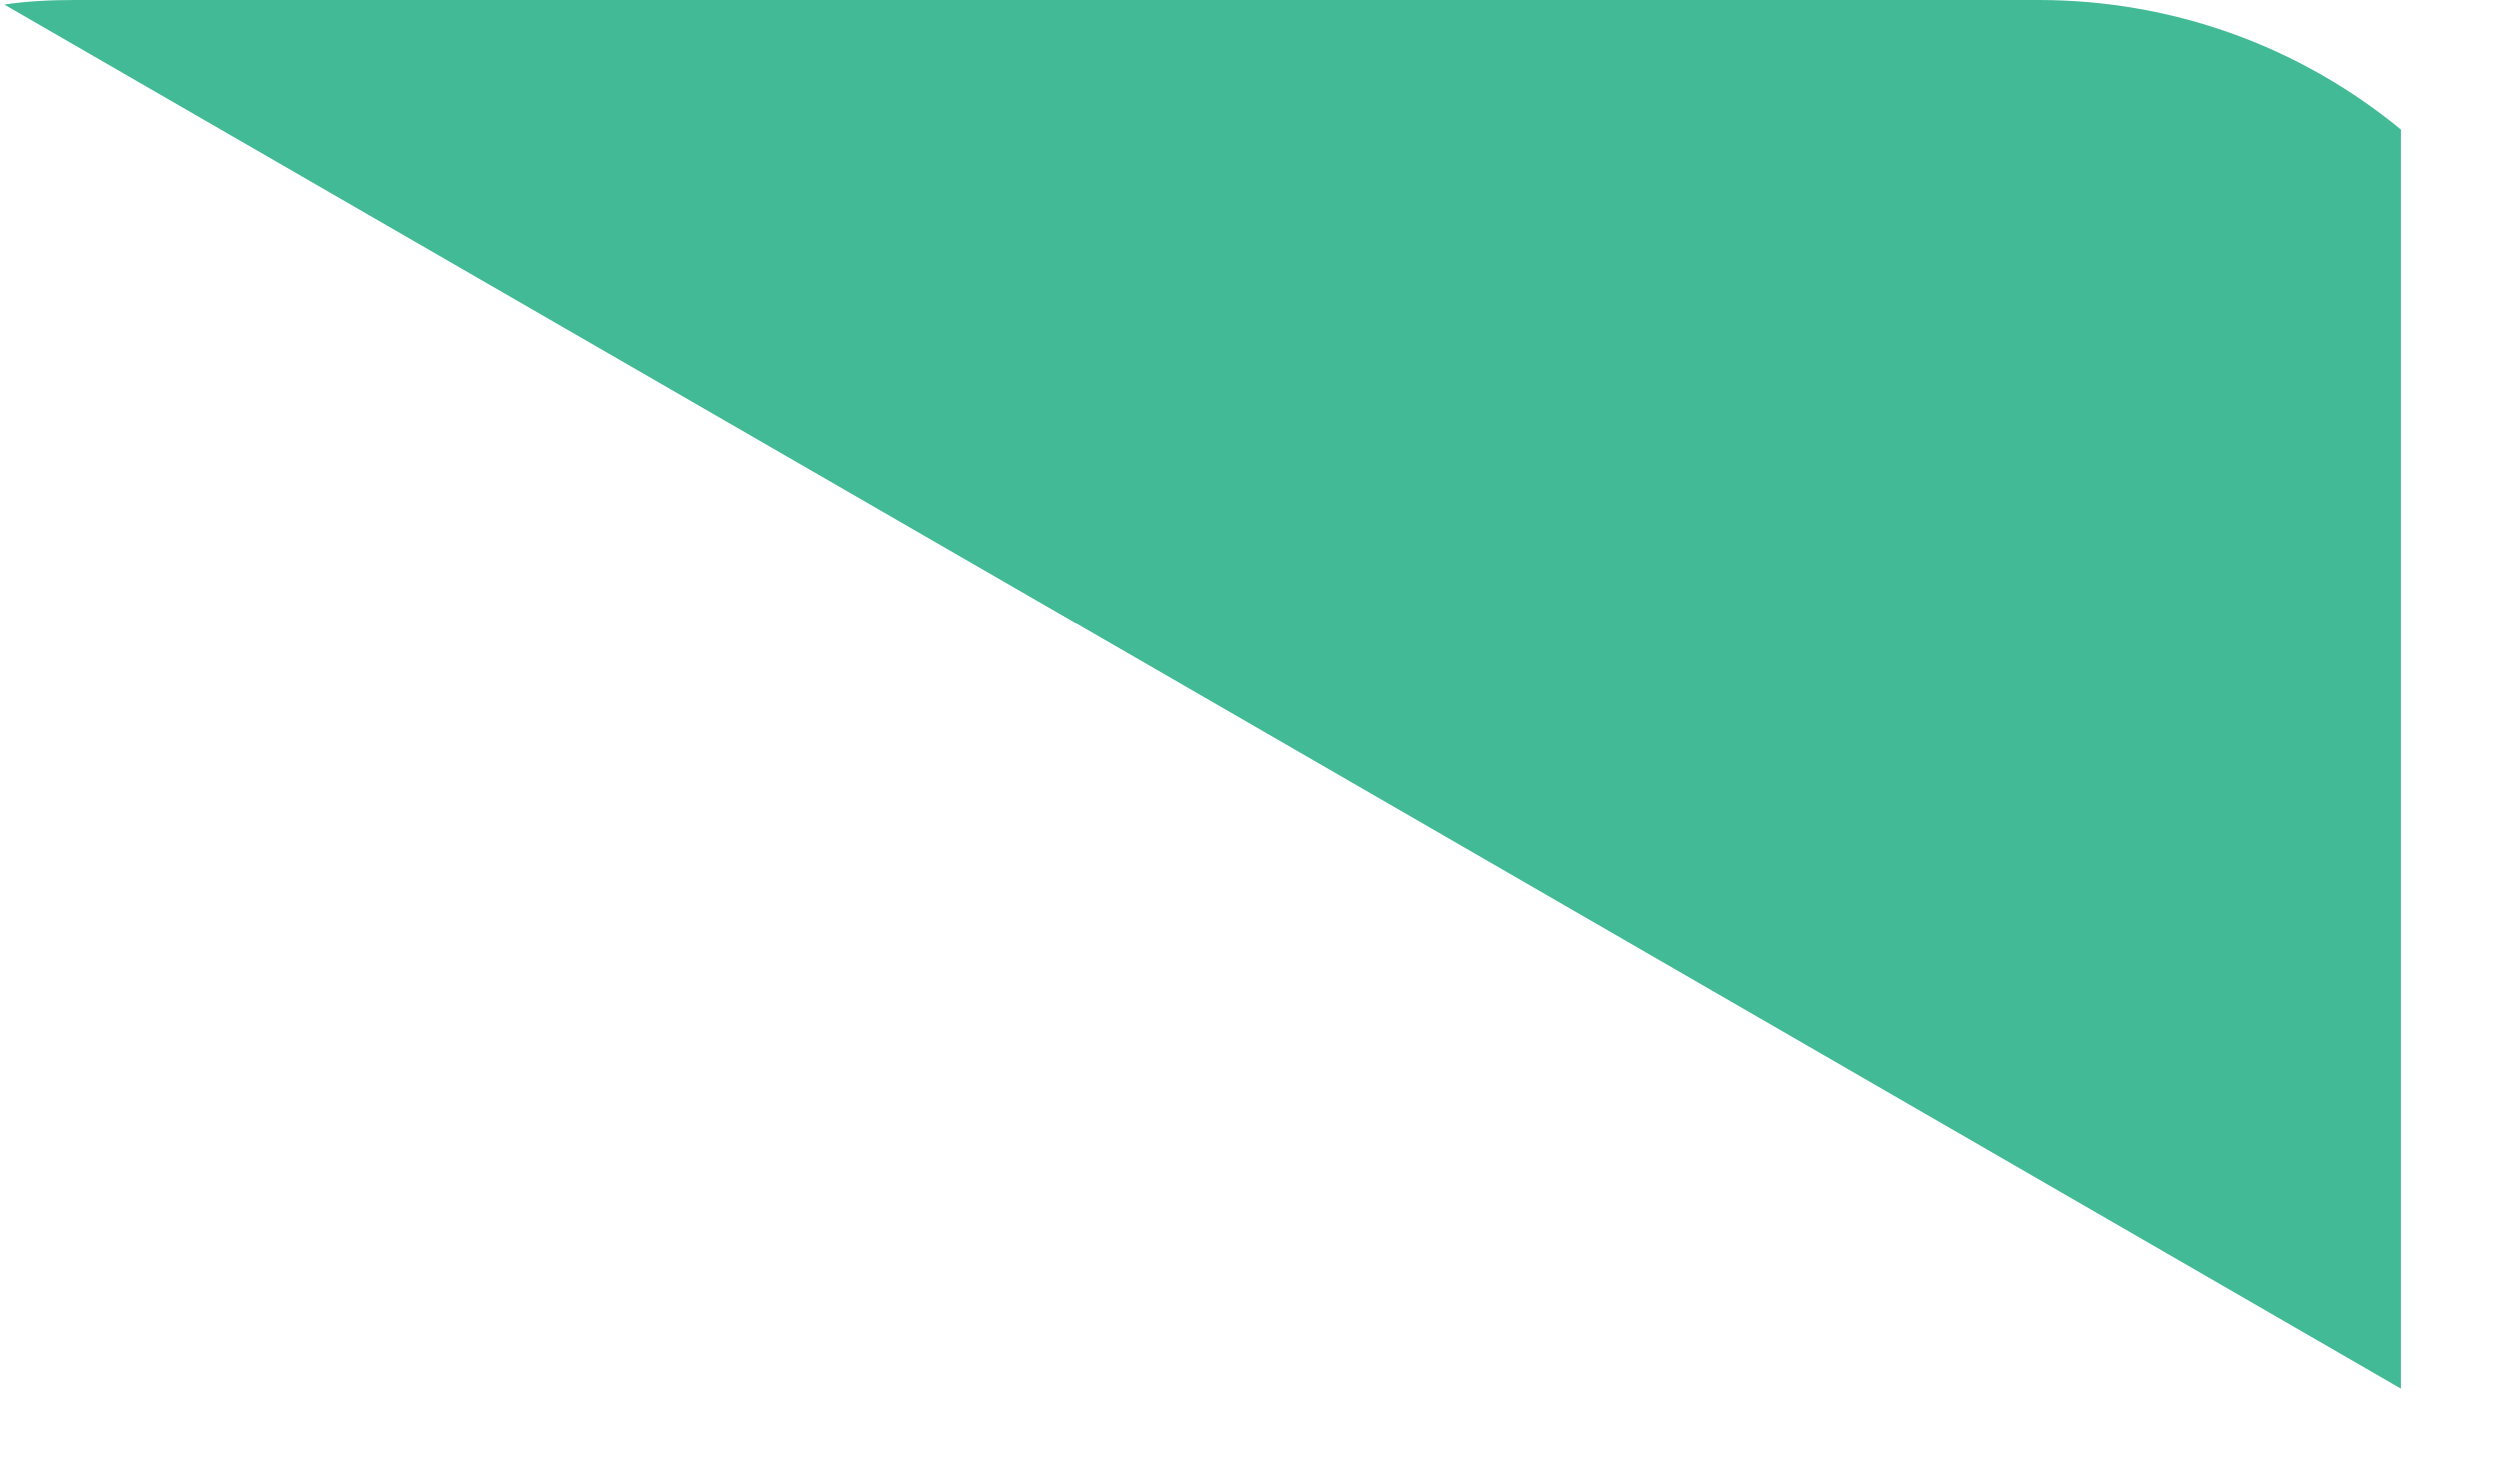 <svg width="22" height="13" viewBox="0 0 22 13" fill="none" xmlns="http://www.w3.org/2000/svg">
<path
        d="M0.658 0C0.448 0 0.238 0.01 0.038 0.04L9.458 5.48C9.458 5.48 9.488 5.49 9.498 5.5L21.128 12.22V1.14C20.228 0.4 19.108 0 17.938 0H0.648H0.658Z" fill="#42BA96"/>
</svg>
